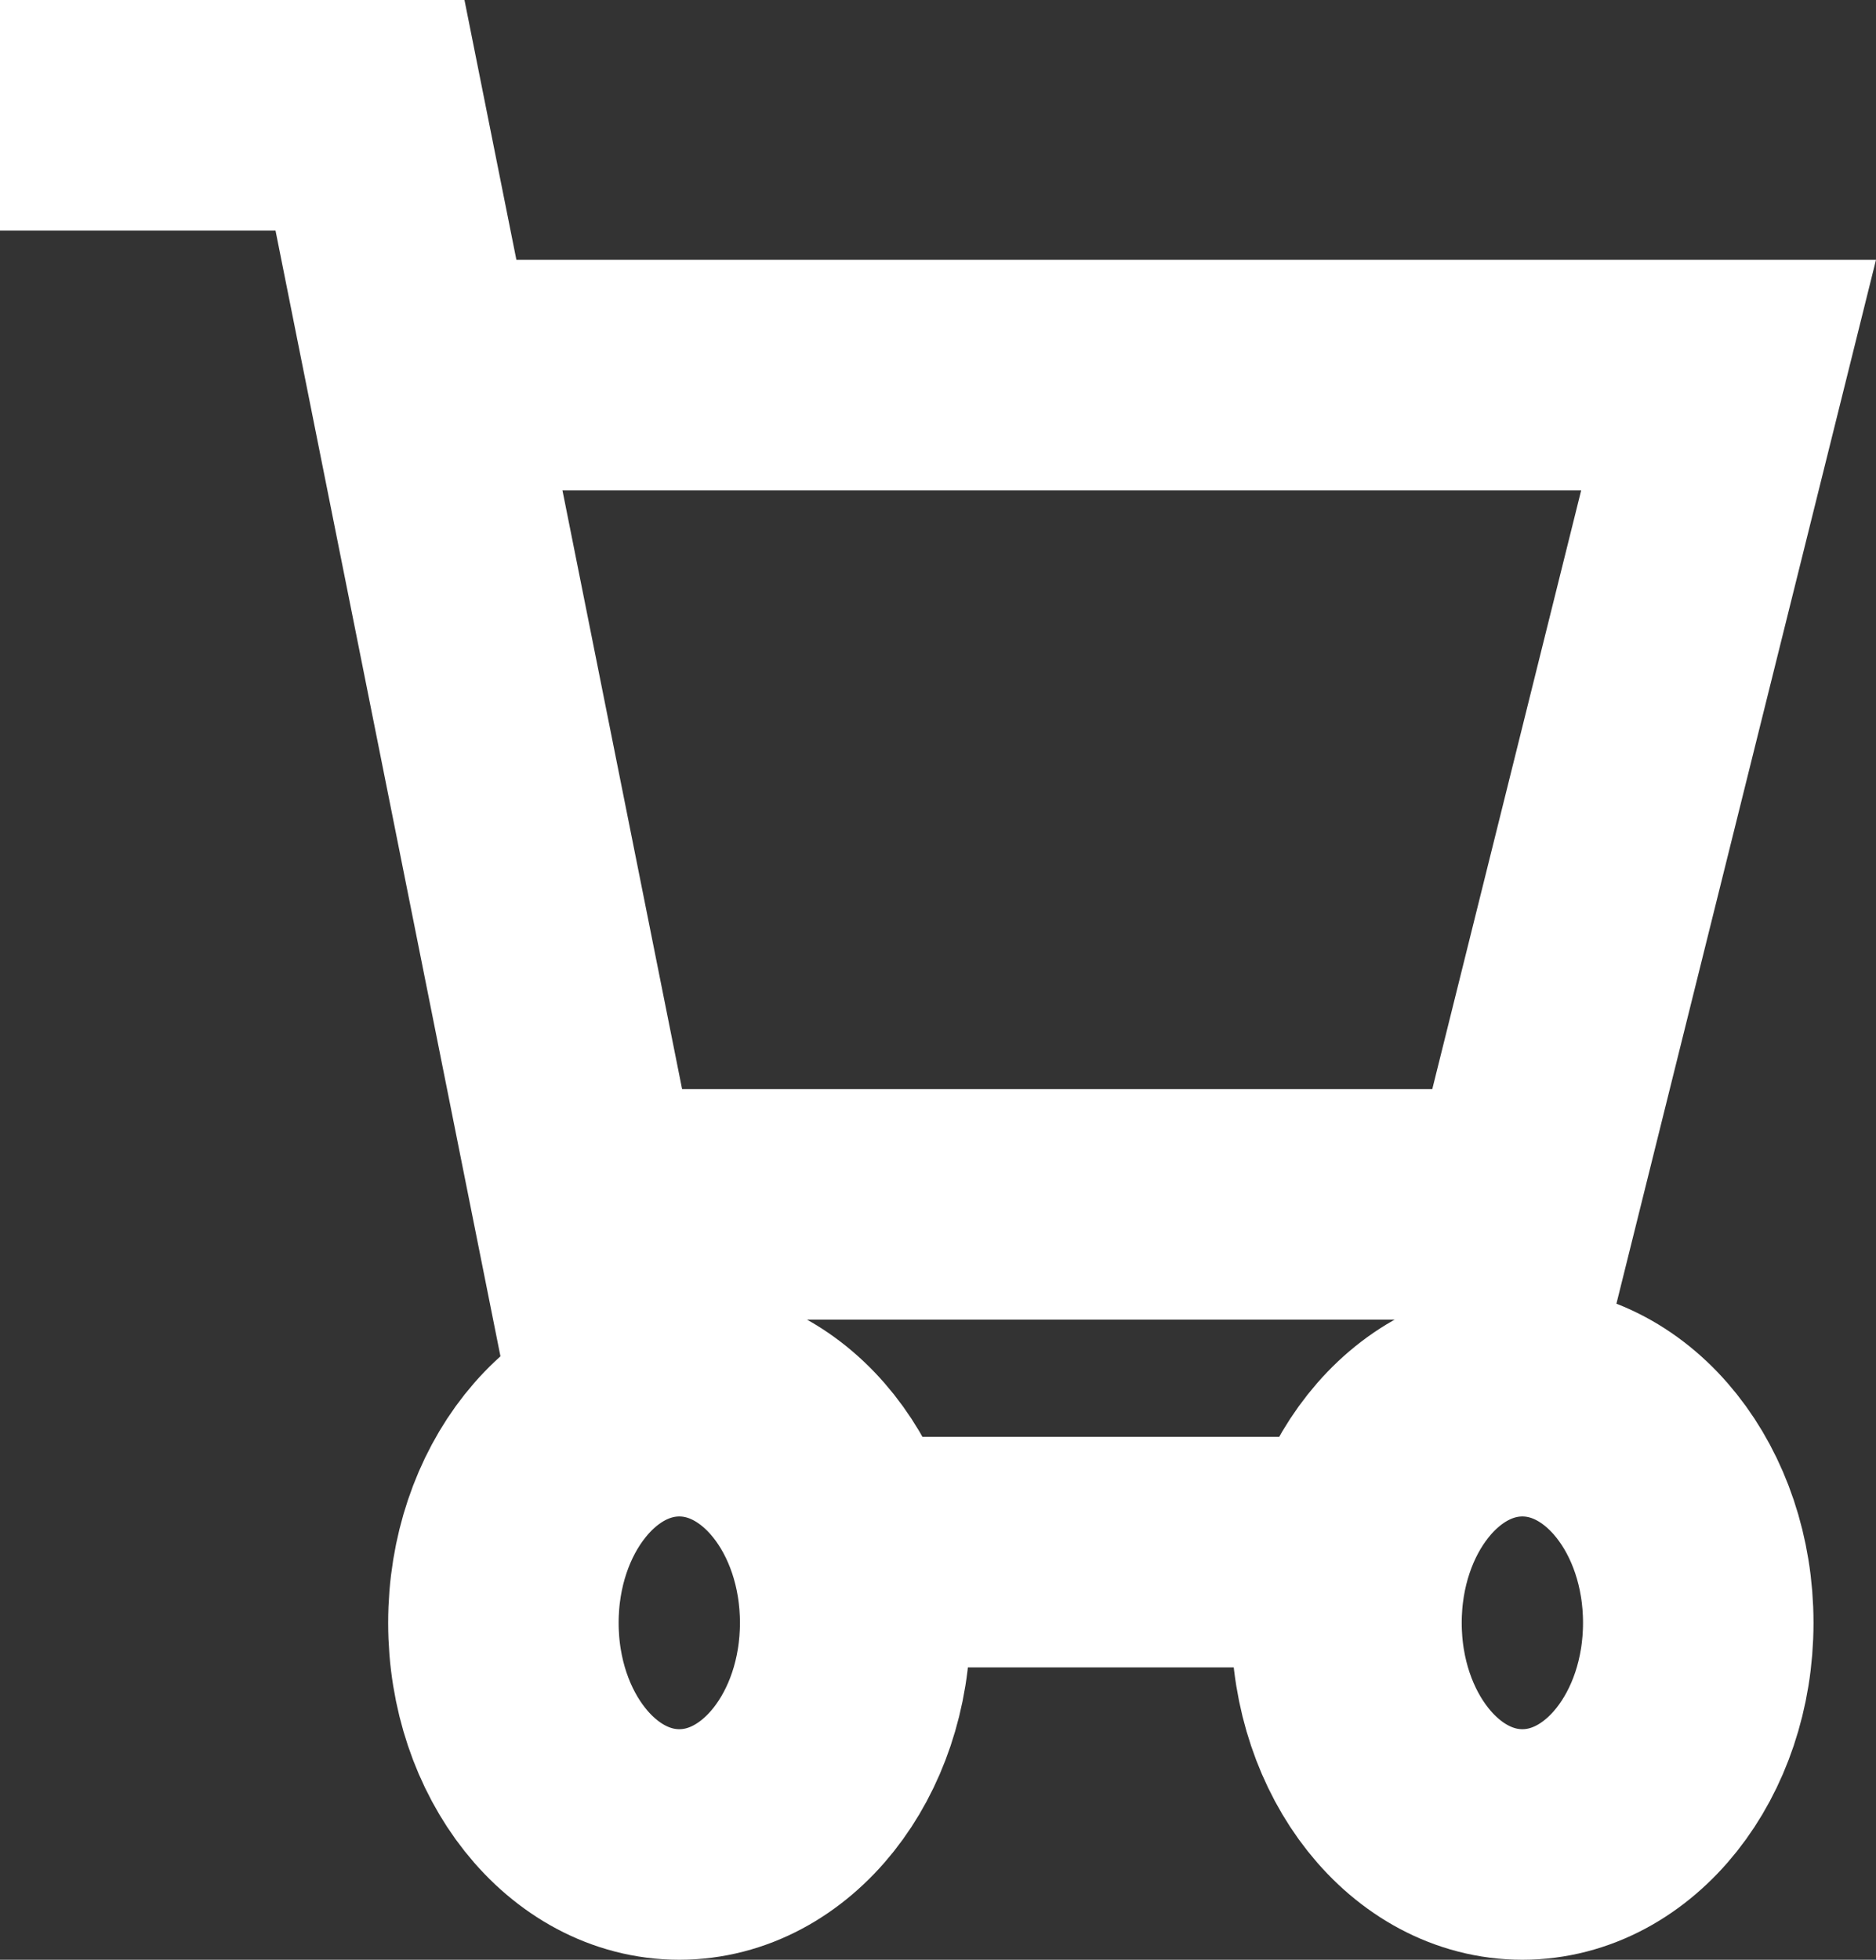 <svg xmlns="http://www.w3.org/2000/svg" width="48.838" height="51" viewBox="0 0 48.838 51">
  <rect x="0" y="0" width="48.838" height="51" fill="#333333" stroke="none"/>
  <g id="cart-1" transform="translate(-11.6 -25)">
    <path id="XMLID_12_" d="M11.6,28h9.632L28.1,62.359" transform="translate(0 0)" fill="none" stroke="#fff" stroke-miterlimit="10" stroke-width="6"/>
    <ellipse id="XMLID_13_" cx="4.579" cy="5.768" rx="4.579" ry="5.768" transform="translate(24.705 61.464)" fill="none" stroke="#fff" stroke-miterlimit="10" stroke-width="6"/>
    <ellipse id="XMLID_15_" cx="4.579" cy="5.768" rx="4.579" ry="5.768" transform="translate(46.653 61.464)" fill="none" stroke="#fff" stroke-miterlimit="10" stroke-width="6"/>
    <line id="XMLID_16_" x2="13.263" transform="translate(33.626 65.392)" fill="none" stroke="#fff" stroke-miterlimit="10" stroke-width="6"/>
    <path id="XMLID_17_" d="M43.7,63.18H68.058L73.426,41.6H39.4" transform="translate(-16.826 -6.838)" fill="none" stroke="#fff" stroke-miterlimit="10" stroke-width="6"/>
  </g>
</svg>
